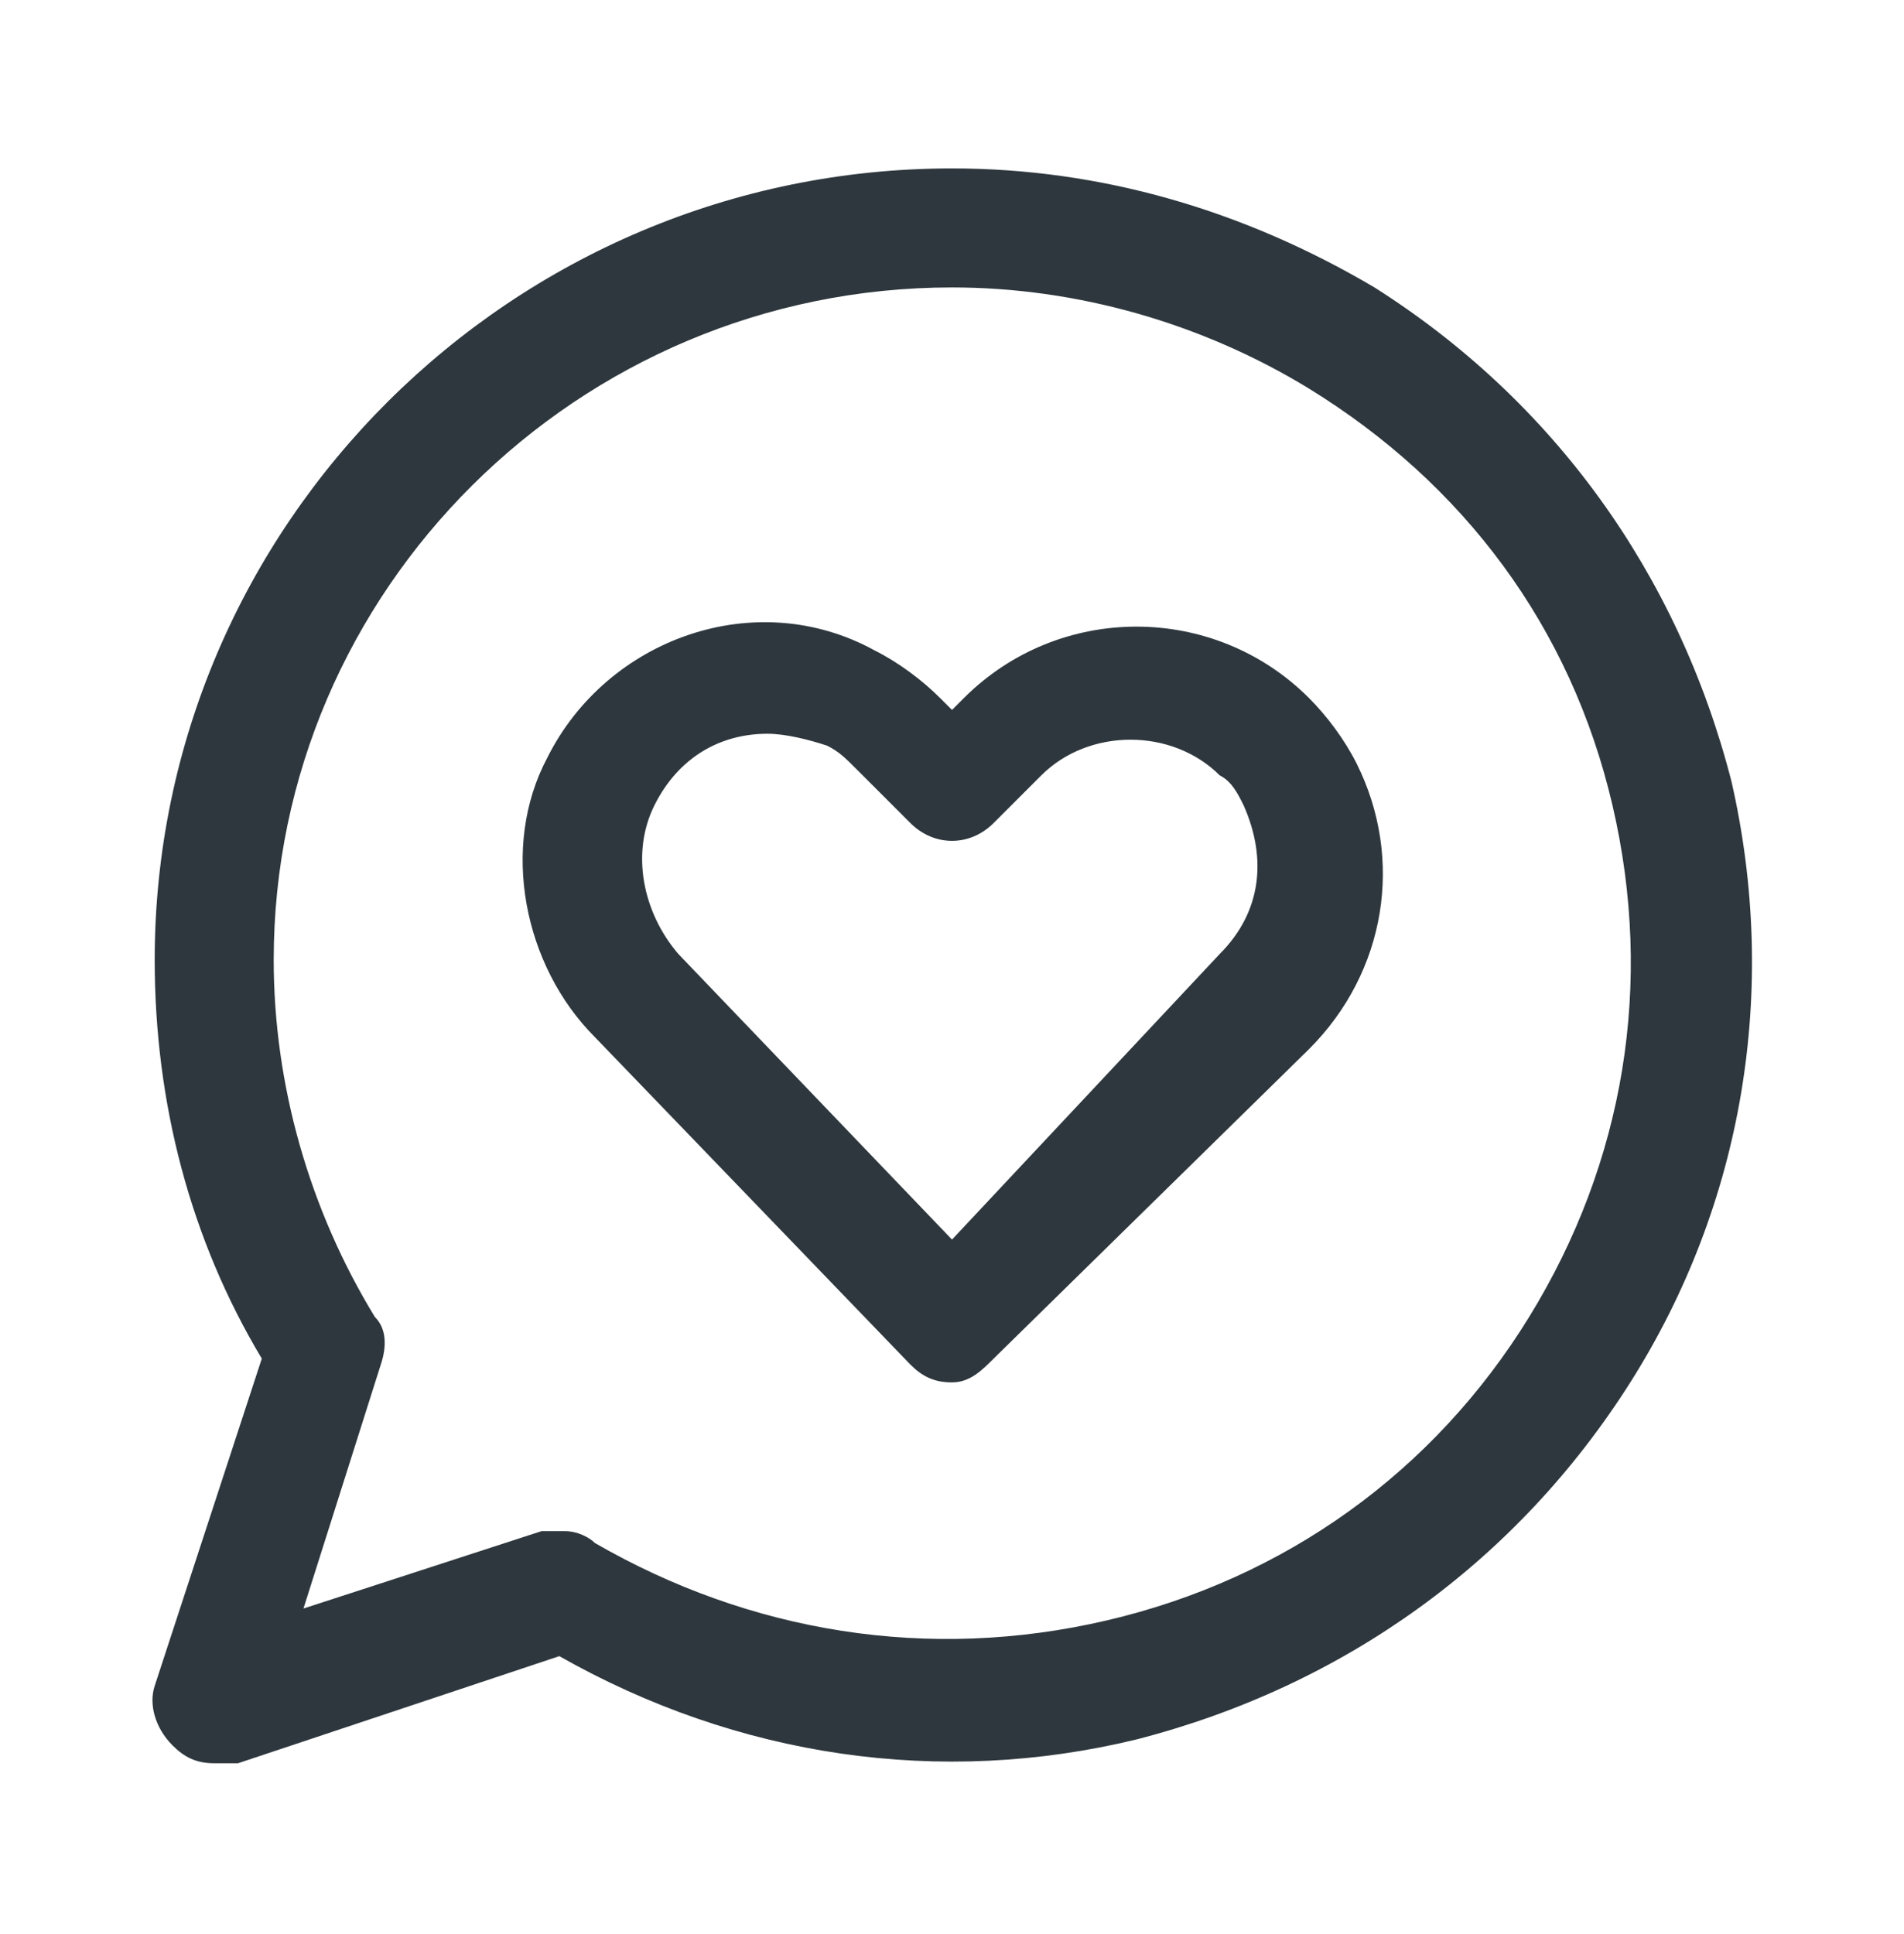 <svg width="64" height="65" viewBox="0 0 64 65" fill="none" xmlns="http://www.w3.org/2000/svg">
<path d="M58.2 26.26C56.4 19.26 52.2 13.46 46.2 9.66C41.8 7.06 37 5.66 32 5.66C17.2 5.66 5.2 17.66 5.2 32.26C5.2 37.06 6.4 41.66 8.8 45.66L5.2 56.66C5 57.26 5.2 58.06 5.8 58.66C6.2 59.06 6.6 59.26 7.2 59.26C7.4 59.26 7.8 59.26 8 59.26L18.8 55.66C24.8 59.06 31.6 60.06 38.2 58.46C45.2 56.66 51 52.46 54.8 46.46C58.6 40.46 59.8 33.26 58.2 26.26ZM51.4 44.26C48.2 49.46 43.2 53.06 37.2 54.46C31.2 55.86 25.2 54.86 20 51.86C19.8 51.66 19.4 51.46 19 51.46C18.8 51.46 18.4 51.46 18.2 51.46L10.2 54.06L12.8 45.86C13 45.26 13 44.66 12.6 44.26C10.4 40.66 9.2 36.46 9.2 32.26C9.2 19.86 19.4 9.66 32 9.66C36.2 9.66 40.4 10.86 44 13.06C49.2 16.26 52.8 21.06 54.2 27.06C55.6 33.06 54.6 39.06 51.4 44.26Z" fill="#2D373D"/>
<path d="M44 23.46C40.8 20.26 35.6 20.26 32.4 23.46L32 23.86L31.6 23.46C31 22.86 30.2 22.26 29.4 21.86C25.4 19.66 20.4 21.46 18.4 25.46C16.8 28.46 17.6 32.46 20 34.86L30.6 45.86C31 46.26 31.4 46.46 32 46.46C32.6 46.46 33 46.06 33.4 45.66L44 35.26C46.6 32.66 47.2 28.86 45.6 25.66C45.2 24.86 44.6 24.06 44 23.46ZM41 32.06L32 41.66L22.8 32.06C21.6 30.66 21.2 28.66 22 27.06C22.8 25.46 24.2 24.66 25.8 24.66C26.4 24.66 27.2 24.86 27.8 25.06C28.2 25.26 28.4 25.46 28.8 25.86L30.6 27.66C31.4 28.46 32.6 28.46 33.4 27.66L35 26.06C36.6 24.46 39.4 24.46 41 26.06C41.4 26.26 41.6 26.66 41.8 27.06C42.6 28.86 42.4 30.66 41 32.06Z" fill="#2D373D"/>
</svg>
